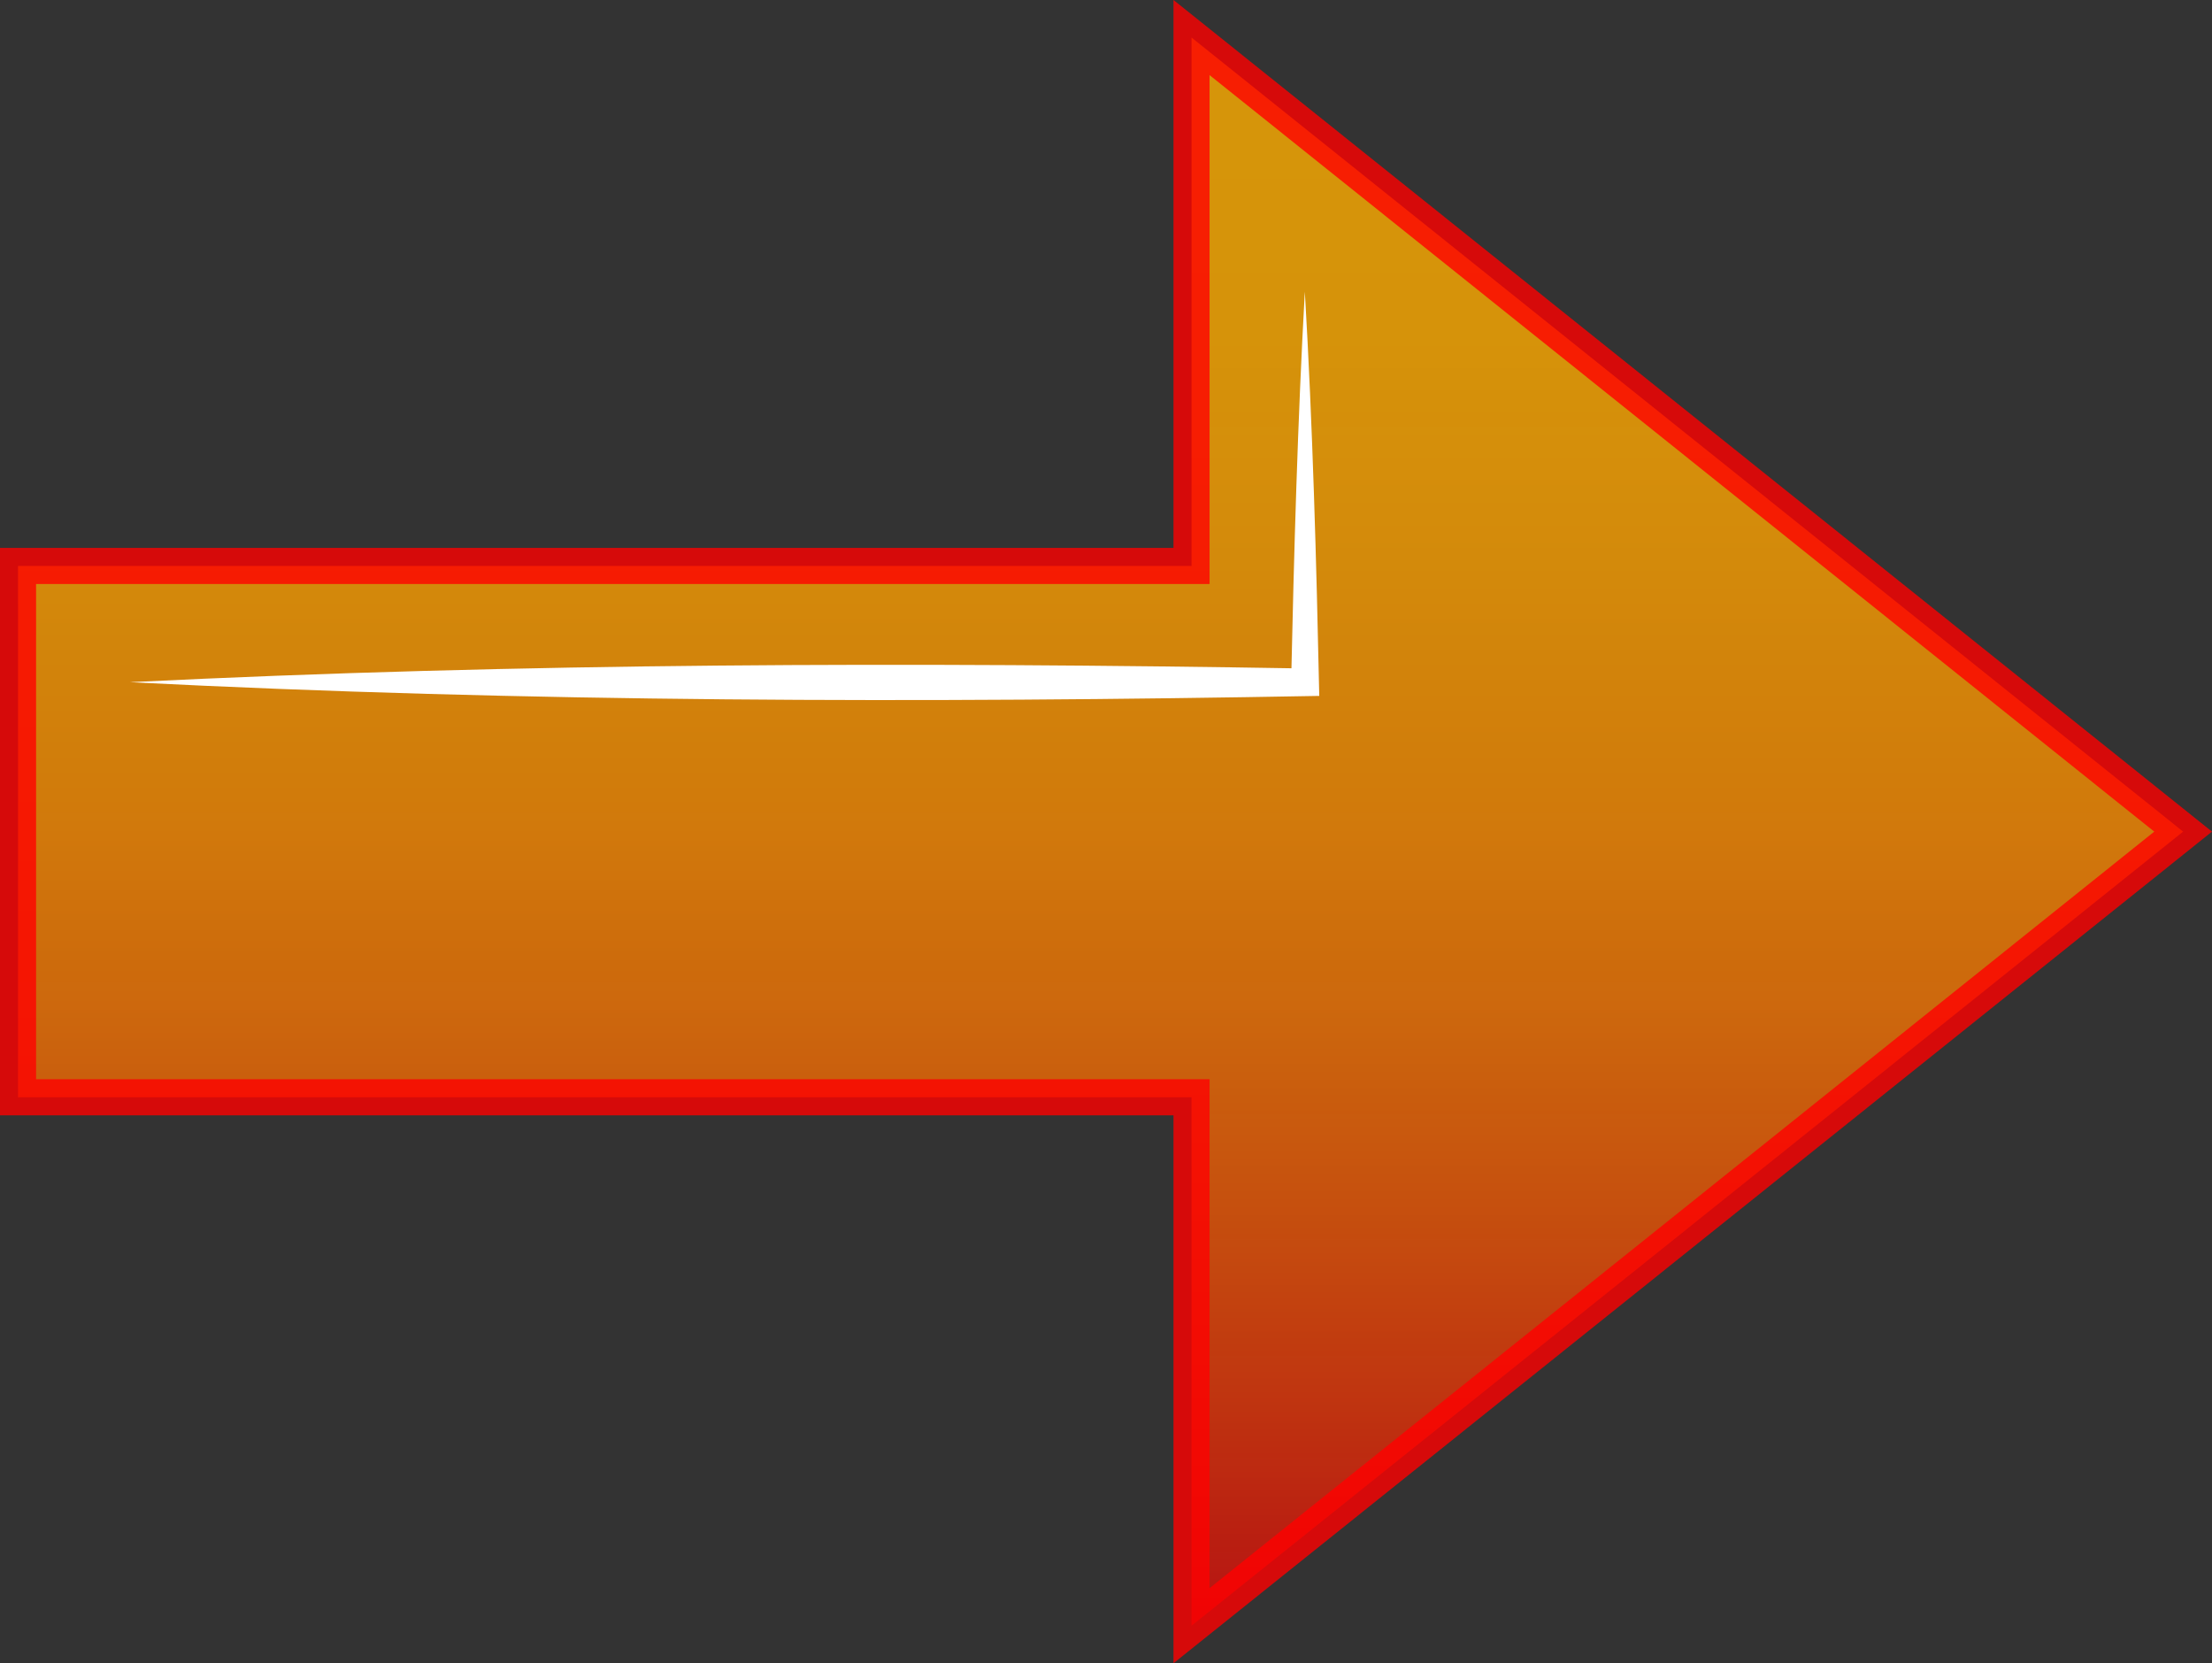 <?xml version="1.0" encoding="UTF-8"?><svg id="Layer_2" xmlns="http://www.w3.org/2000/svg" xmlns:xlink="http://www.w3.org/1999/xlink" viewBox="0 0 30.65 23.04"><rect x="0" y="0" width="30.65" height="23.04" fill="#333333" stroke="none"/><defs><style>.cls-1{fill:#fff;}.cls-2{fill:url(#linear-gradient);opacity:.8;stroke:red;stroke-miterlimit:10;stroke-width:.5px;}</style><linearGradient id="linear-gradient" x1="15.25" y1=".52" x2="15.25" y2="22.52" gradientUnits="userSpaceOnUse"><stop offset="0" stop-color="#ffaf00"/><stop offset=".19" stop-color="#ffab00" stop-opacity="1"/><stop offset=".34" stop-color="#ffa100" stop-opacity=".98"/><stop offset=".48" stop-color="#ff9000" stop-opacity=".97"/><stop offset=".61" stop-color="#ff7900" stop-opacity=".94"/><stop offset=".74" stop-color="#ff5a00" stop-opacity=".9"/><stop offset=".86" stop-color="#ff3400" stop-opacity=".86"/><stop offset=".98" stop-color="#ff0800" stop-opacity=".81"/><stop offset="1" stop-color="red" stop-opacity=".8"/></linearGradient></defs><g id="PR_Log"><g><polygon class="cls-2" points="16.51 22.52 30.25 11.52 16.51 .52 16.51 7.84 .25 7.84 .25 15.2 16.51 15.2 16.51 22.52 16.51 22.52"/><path class="cls-1" d="M1.8,9.45c5.43-.27,10.85-.28,16.28-.19,0,0-.19,.19-.19,.19,.04-1.8,.09-3.61,.19-5.41,.11,1.87,.16,3.73,.2,5.6-5.49,.1-10.99,.09-16.48-.19h0Z"/></g></g></svg>